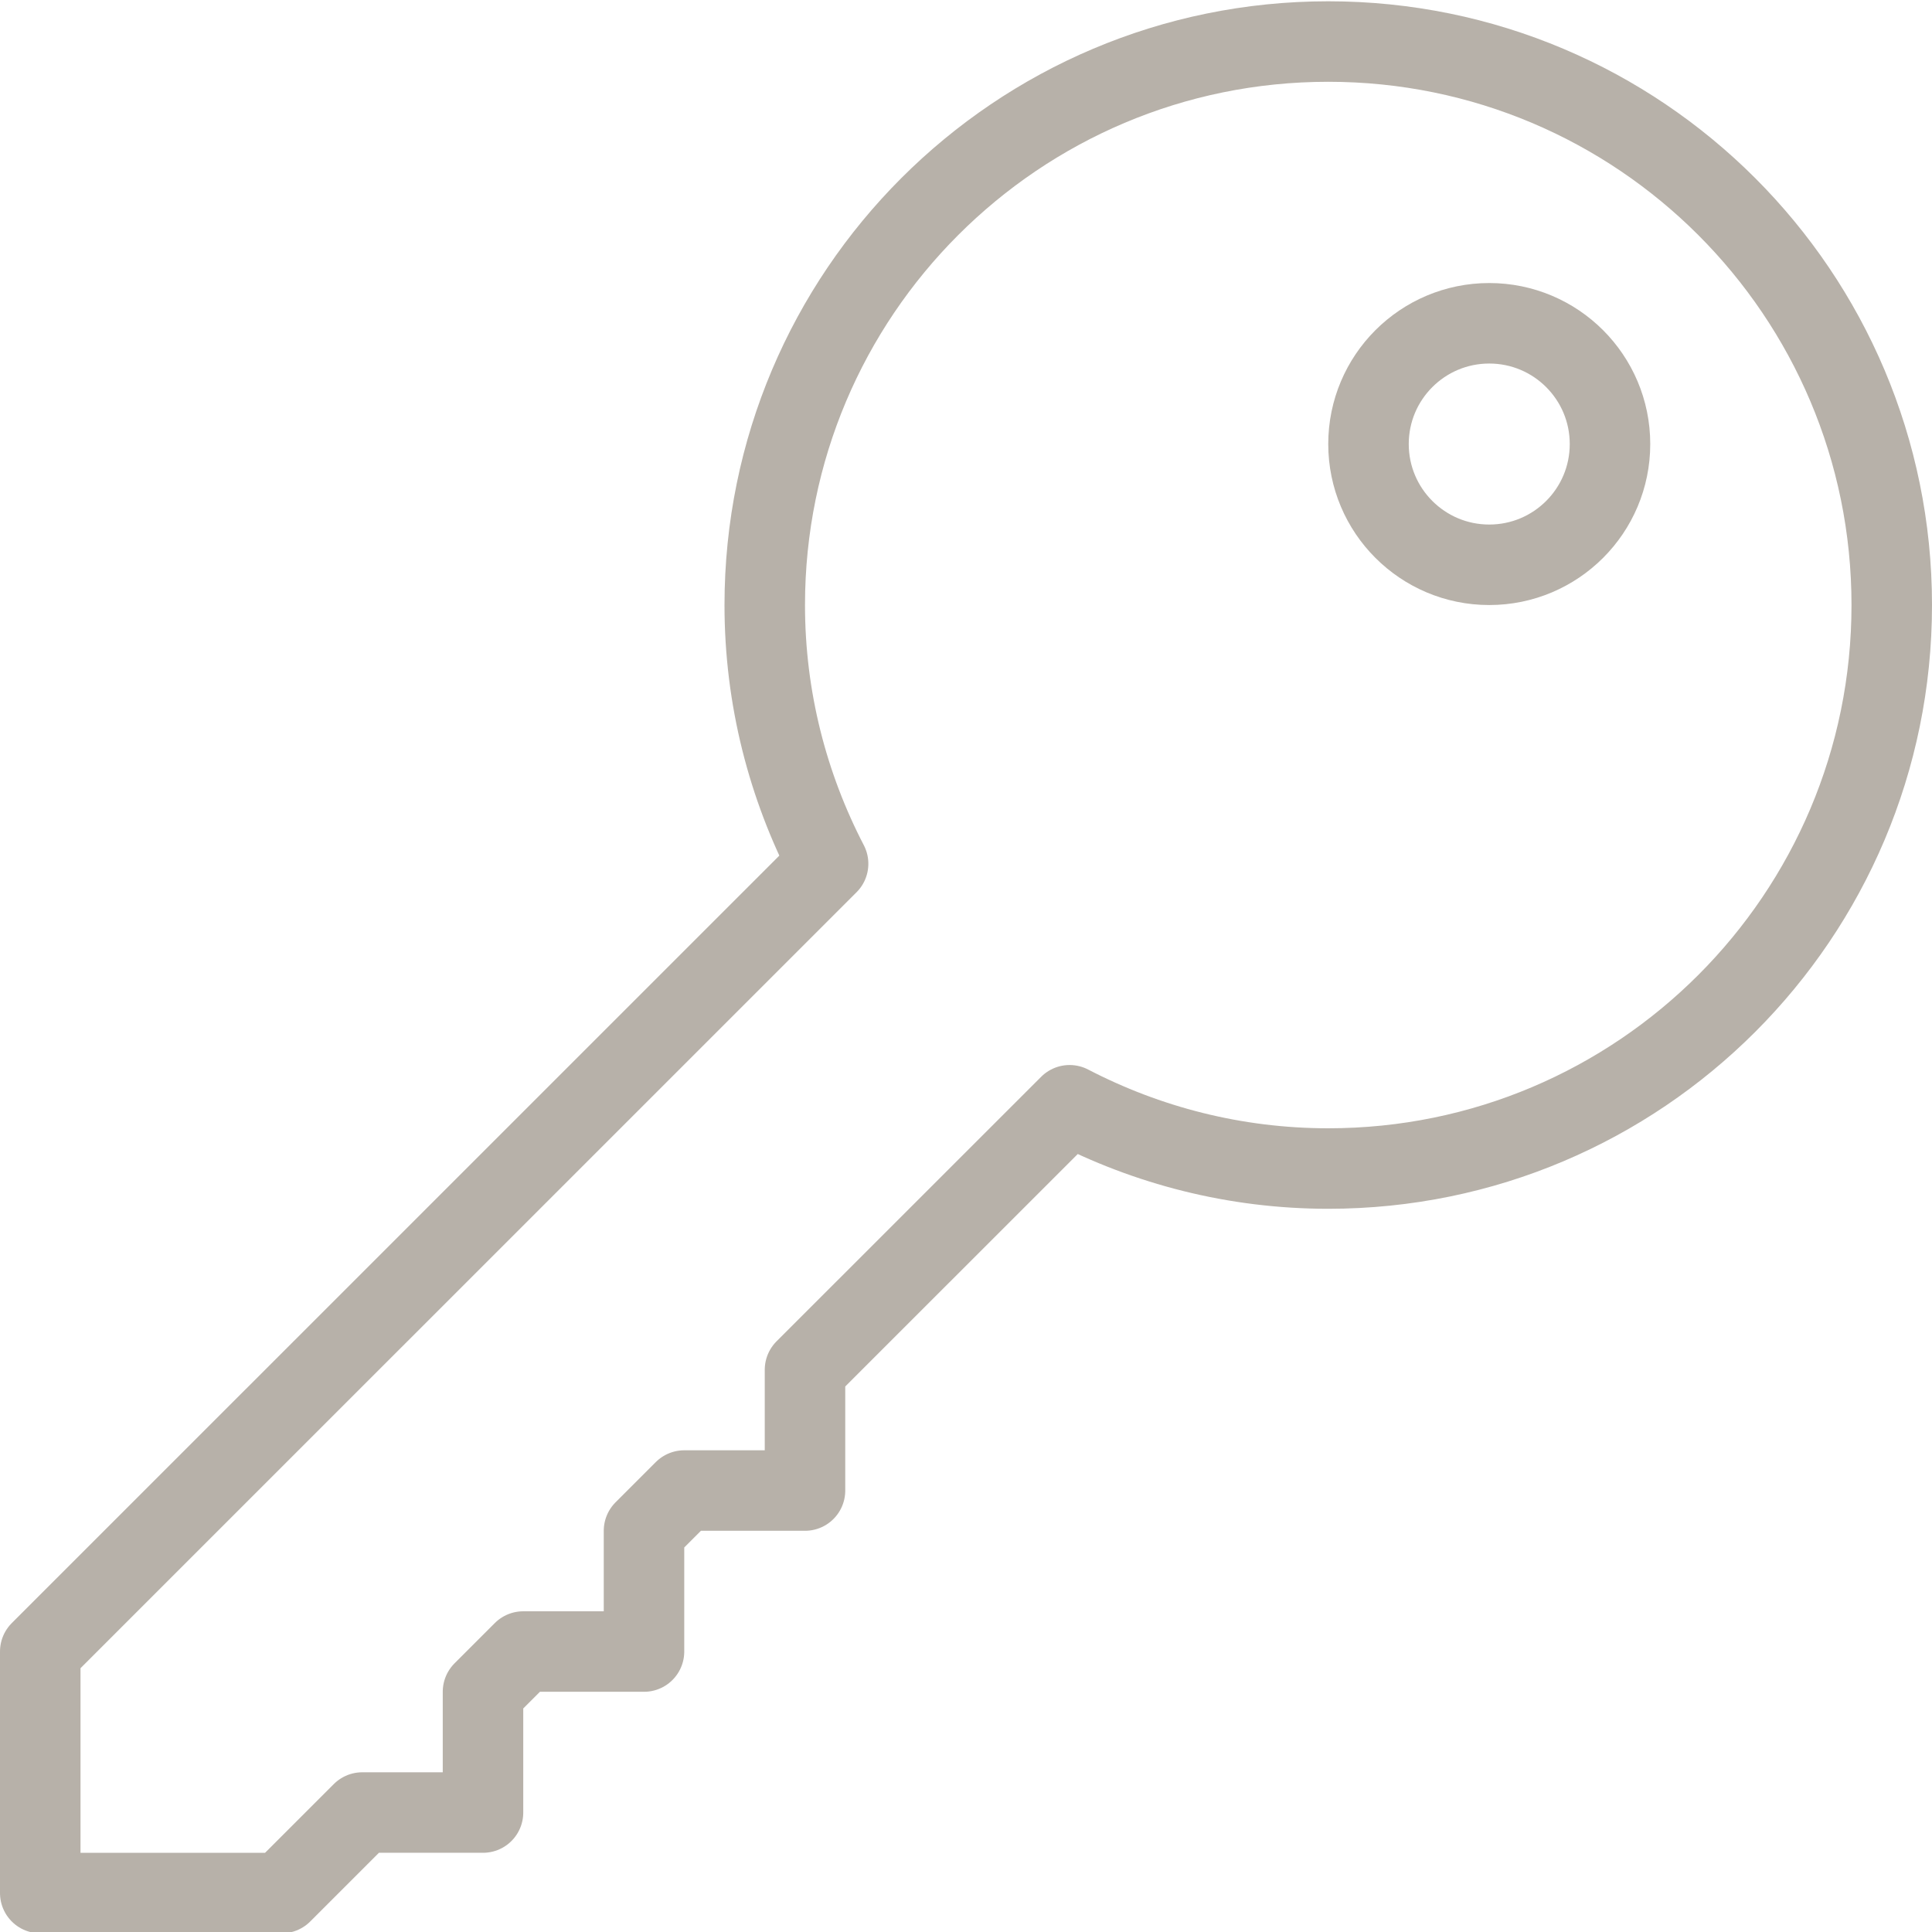 <?xml version="1.0" encoding="UTF-8"?>
<svg width="24px" height="24px" viewBox="0 0 24 24" version="1.1" xmlns="http://www.w3.org/2000/svg" xmlns:xlink="http://www.w3.org/1999/xlink">
    <defs>
        <path d="M22.575,0.48 C22.84,0.48 23.055,0.695 23.055,0.959 L23.055,0.959 L23.055,3.839 C23.055,3.967 23.005,4.089 22.915,4.179 L22.915,4.179 L22.095,4.999 L22.095,6.24 C22.095,6.505 21.88,6.72 21.615,6.72 L21.615,6.72 L20.374,6.72 L20.175,6.919 L20.175,8.16 C20.175,8.425 19.96,8.64 19.695,8.64 L19.695,8.64 L18.454,8.64 L18.255,8.839 L18.255,10.08 C18.255,10.345 18.04,10.56 17.775,10.56 L17.775,10.56 L16.534,10.56 L13.763,13.332 C14.196,14.274 14.415,15.278 14.415,16.32 C14.415,20.291 11.186,23.52 7.215,23.52 C3.245,23.52 0.015,20.291 0.015,16.32 C0.015,12.349 3.245,9.12 7.215,9.12 C8.257,9.12 9.26,9.34 10.203,9.773 L10.203,9.773 L19.356,0.62 C19.446,0.531 19.568,0.48 19.695,0.48 L19.695,0.48 Z M22.095,1.44 L19.894,1.44 L10.64,10.693 C10.491,10.84 10.263,10.877 10.079,10.78 C9.182,10.315 8.22,10.079 7.215,10.079 C3.775,10.079 0.975,12.878 0.975,16.319 C0.975,19.76 3.775,22.559 7.215,22.559 C10.656,22.559 13.455,19.76 13.455,16.319 C13.455,15.315 13.219,14.352 12.755,13.456 C12.658,13.271 12.693,13.044 12.841,12.896 L12.841,12.896 L15.996,9.74 C16.086,9.651 16.208,9.6 16.335,9.6 L16.335,9.6 L17.295,9.6 L17.295,8.64 C17.295,8.512 17.345,8.39 17.436,8.3 L17.436,8.3 L17.916,7.82 C18.006,7.731 18.128,7.68 18.255,7.68 L18.255,7.68 L19.215,7.68 L19.215,6.72 C19.215,6.592 19.265,6.47 19.356,6.38 L19.356,6.38 L19.836,5.9 C19.926,5.811 20.048,5.76 20.175,5.76 L20.175,5.76 L21.135,5.76 L21.135,4.8 C21.135,4.672 21.185,4.55 21.276,4.461 L21.276,4.461 L22.095,3.641 L22.095,1.44 Z M5.295,16.32 C6.354,16.32 7.215,17.181 7.215,18.24 C7.215,19.299 6.354,20.16 5.295,20.16 C4.236,20.16 3.375,19.299 3.375,18.24 C3.375,17.181 4.236,16.32 5.295,16.32 Z M5.295,17.28 C4.766,17.28 4.335,17.71 4.335,18.24 C4.335,18.77 4.766,19.2 5.295,19.2 C5.824,19.2 6.255,18.77 6.255,18.24 C6.255,17.71 5.824,17.28 5.295,17.28 Z" id="path-1"></path>
    </defs>
      <g stroke="#b7b1a9" stroke-linecap="round" stroke-linejoin="round" stroke-miterlimit="10" fill="none">
        <g id="Outline/01-Edition/key-1" transform="translate(12, 12) scale(1, -1) rotate(-90) translate(-12, -12) ">
           <path d="M20.516.5l-9.786 9.787c-.963-.5-2.055-.787-3.214-.787-3.866 0-7 3.133-7 7s3.134 7 7 7c3.865 0 7-3.133 7-7 0-1.16-.287-2.252-.786-3.213l3.286-3.287h1.5v-1.5l.5-.5h1.5v-1.5l.5-.5h1.5v-1.5l1-1v-3h-3z"/>
           <circle cx="5.516" cy="18.5" r="1.5"/>
        </g>
    </g>
</svg>